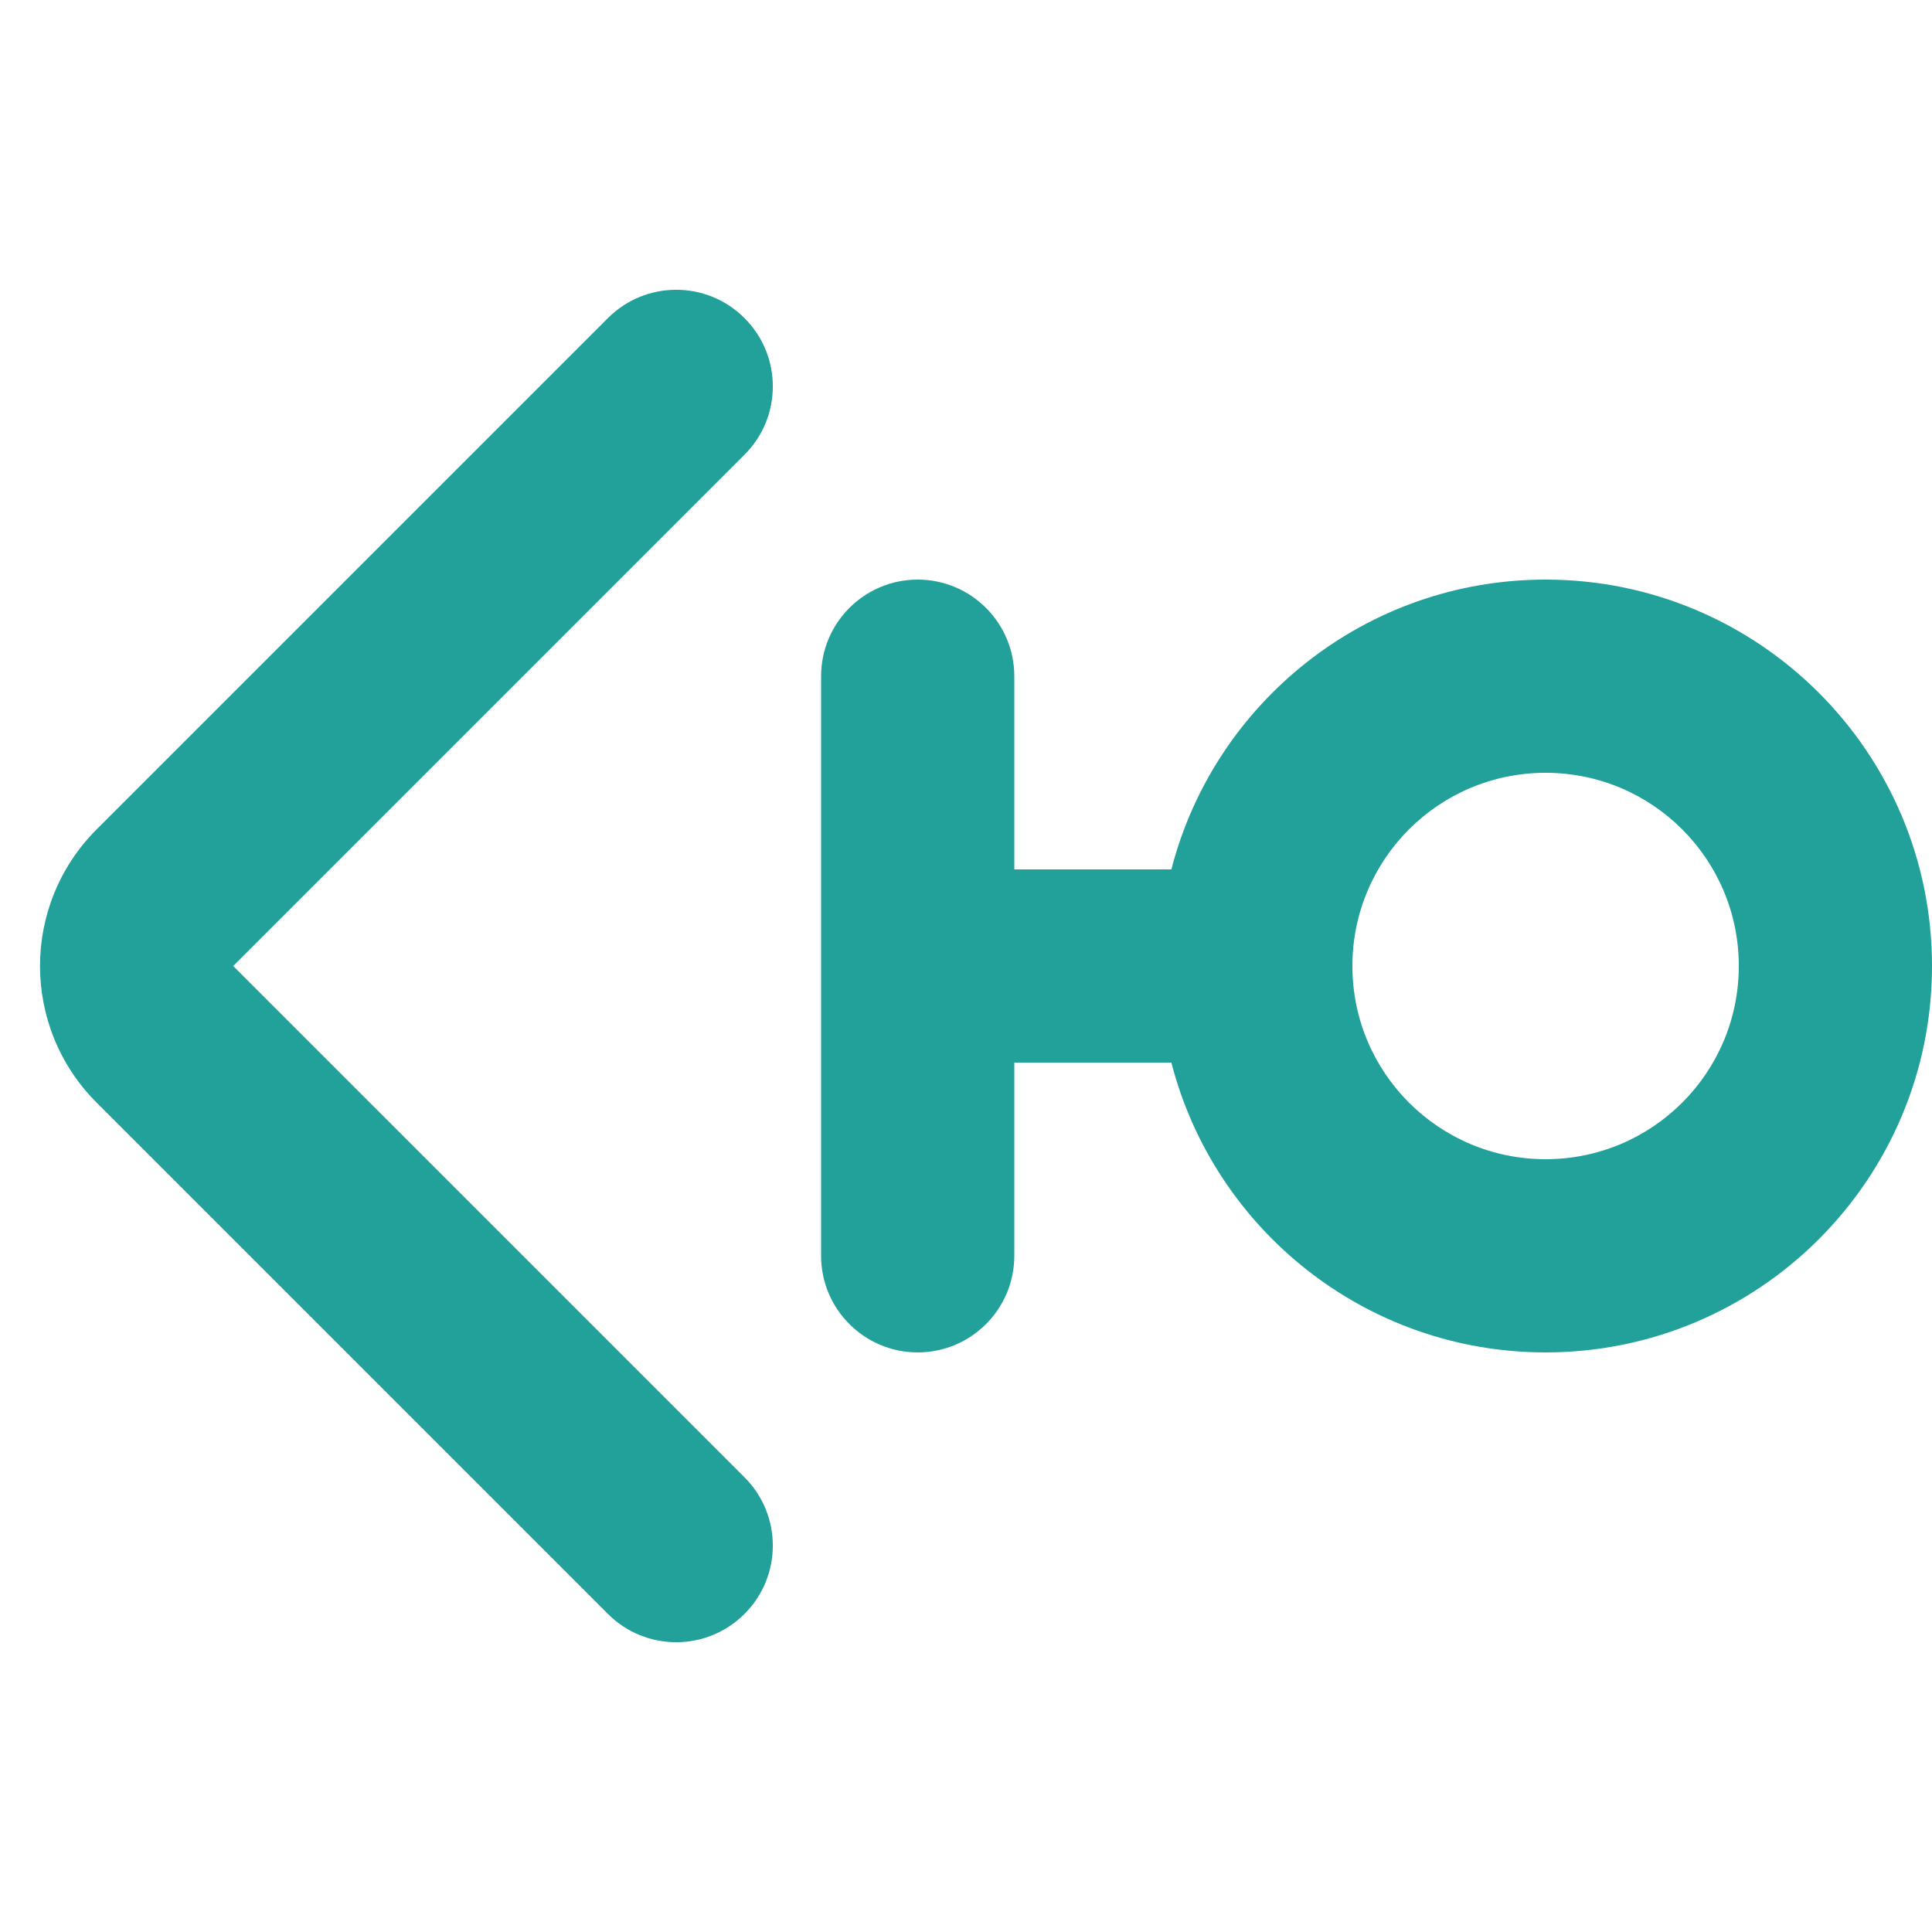 <svg width="20" height="20" viewBox="0 0 20 20" fill="none" xmlns="http://www.w3.org/2000/svg">
<path d="M7.707 4.707C8.098 4.317 8.098 3.683 7.707 3.293C7.317 2.902 6.683 2.902 6.293 3.293L1 8.586C0.219 9.367 0.219 10.633 1 11.414L6.293 16.707C6.683 17.098 7.317 17.098 7.707 16.707C8.098 16.317 8.098 15.683 7.707 15.293L2.414 10L7.707 4.707Z" fill="#21A19A"/>
<path fill-rule="evenodd" clip-rule="evenodd" d="M10.5 7C10.5 6.448 10.052 6 9.5 6C8.948 6 8.5 6.448 8.5 7V13C8.5 13.552 8.948 14 9.5 14C10.052 14 10.5 13.552 10.5 13V11H12.126C12.57 12.725 14.136 14 16 14C18.209 14 20 12.209 20 10C20 7.791 18.209 6 16 6C14.136 6 12.57 7.275 12.126 9H10.5V7ZM16 8C14.895 8 14 8.895 14 10C14 11.105 14.895 12 16 12C17.105 12 18 11.105 18 10C18 8.895 17.105 8 16 8Z" fill="#21A19A"/>
</svg>
